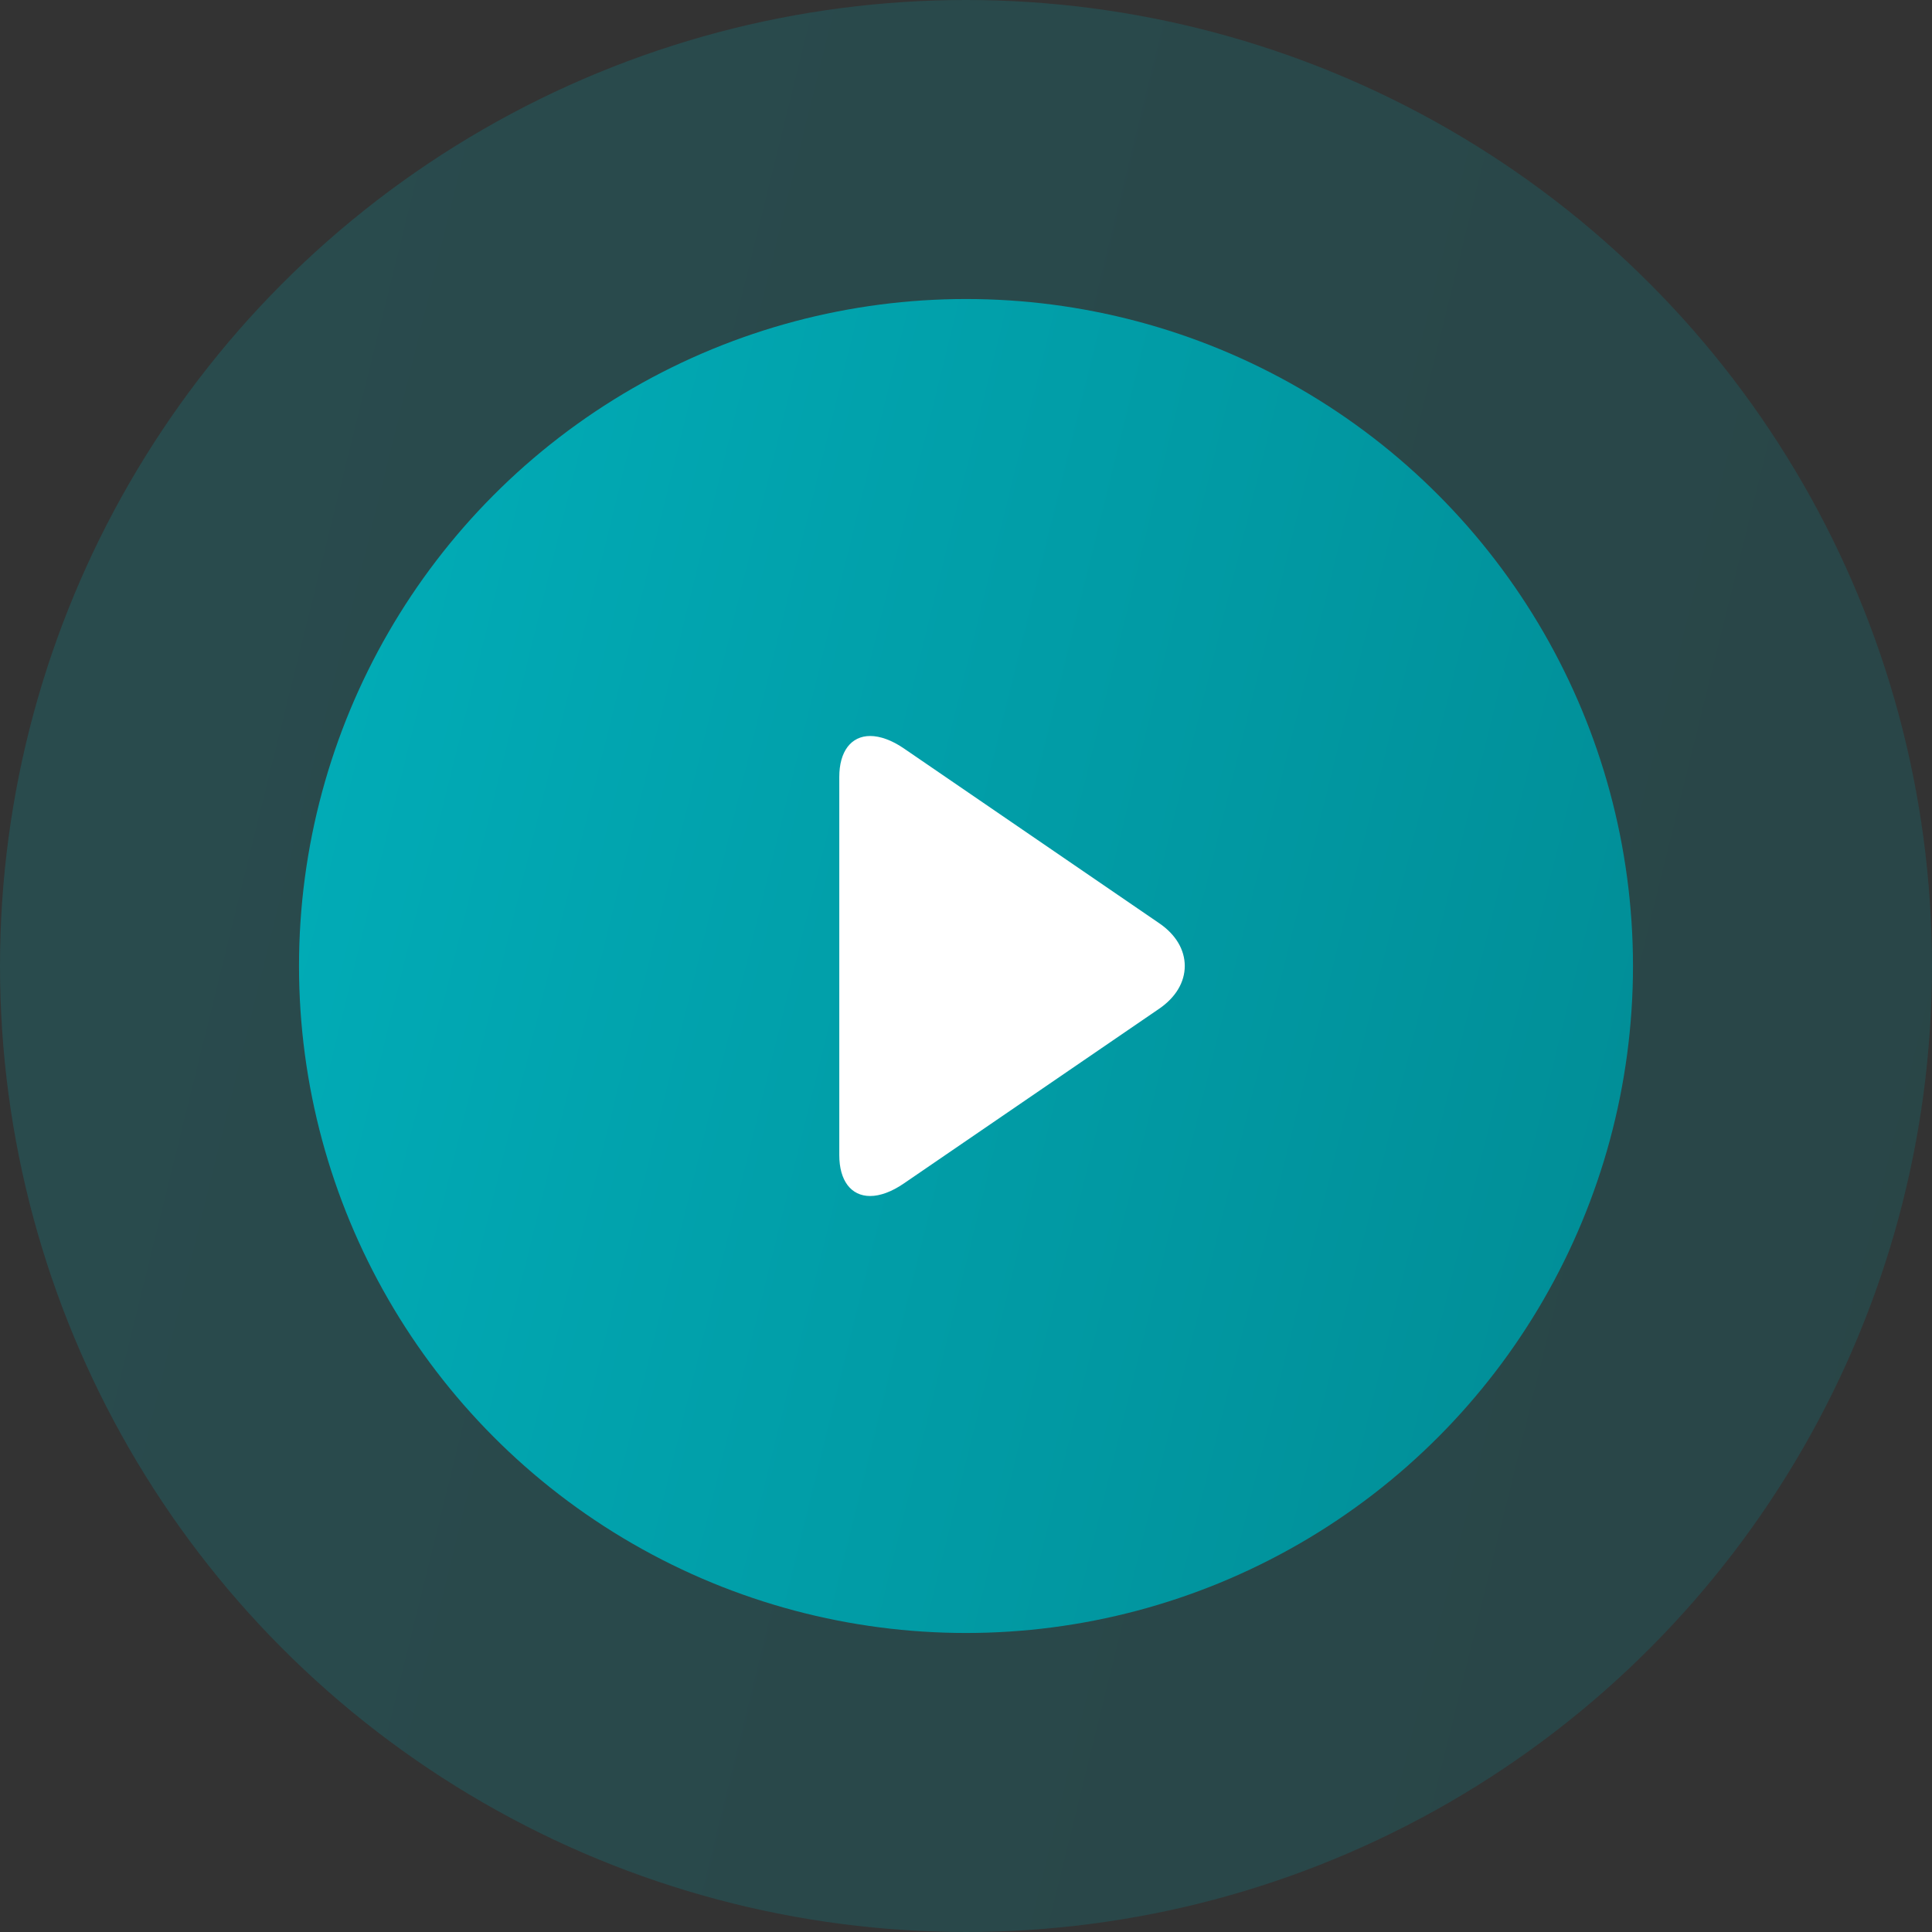 <svg width="56" height="56" viewBox="0 0 56 56" fill="none" xmlns="http://www.w3.org/2000/svg">
<rect x="0" y="0" width="56" height="56" fill="#333333" stroke="none"/>
<circle opacity="0.2" cx="28" cy="28" r="28" fill="url(#paint0_linear_469_86515)"/>
<circle cx="28" cy="28" r="19.333" fill="url(#paint1_linear_469_86515)"/>
<g clip-path="url(#clip0_469_86515)">
<path d="M33.603 26.762L26.197 21.692C25.855 21.457 25.51 21.333 25.224 21.333C24.67 21.333 24.327 21.778 24.327 22.522V33.48C24.327 34.223 24.669 34.667 25.222 34.667C25.509 34.667 25.848 34.543 26.191 34.308L33.6 29.238C34.077 28.911 34.341 28.471 34.341 27.999C34.341 27.528 34.08 27.088 33.603 26.762Z" fill="white"/>
</g>
<defs>
<linearGradient id="paint0_linear_469_86515" x1="0" y1="0" x2="65.812" y2="16.241" gradientUnits="userSpaceOnUse">
<stop stop-color="#01AEB9"/>
<stop offset="1" stop-color="#018C95"/>
</linearGradient>
<linearGradient id="paint1_linear_469_86515" x1="8.666" y1="8.667" x2="54.108" y2="19.881" gradientUnits="userSpaceOnUse">
<stop stop-color="#01AEB9"/>
<stop offset="1" stop-color="#018C95"/>
</linearGradient>
<clipPath id="clip0_469_86515">
<rect width="13.333" height="13.333" fill="white" transform="translate(22.667 21.333)"/>
</clipPath>
</defs>
</svg>
